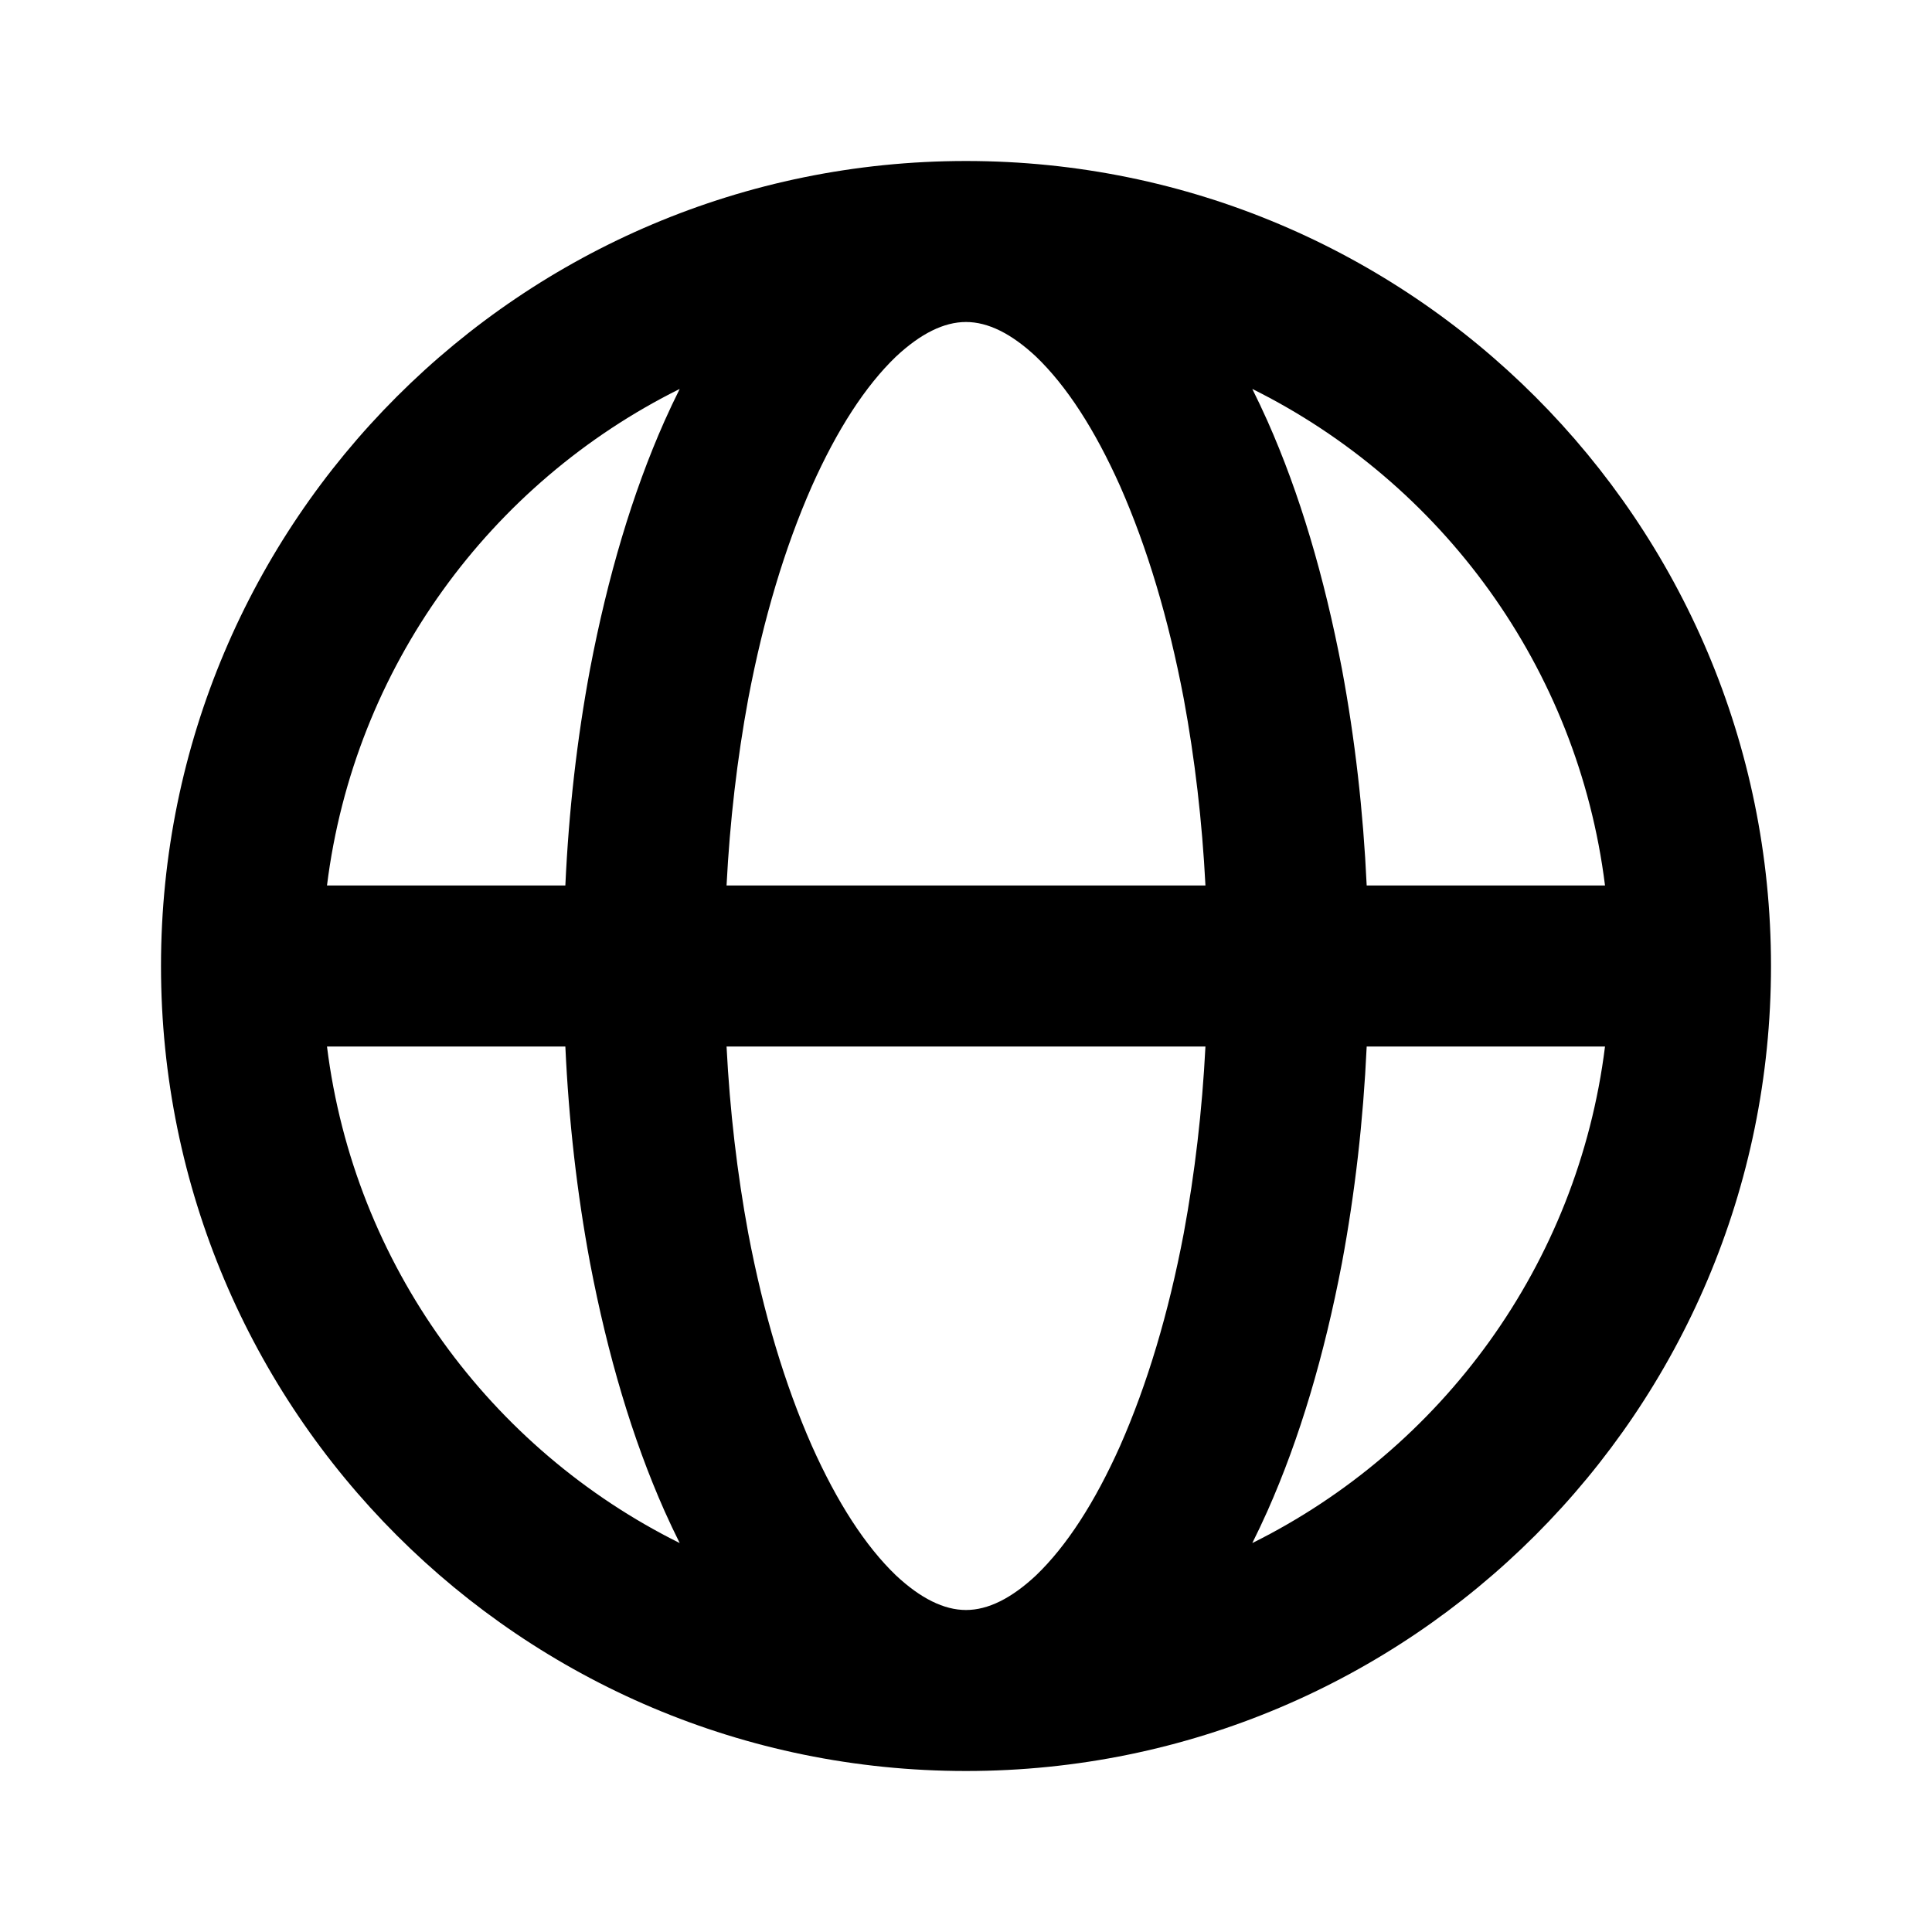 <svg xmlns="http://www.w3.org/2000/svg" xmlns:xlink="http://www.w3.org/1999/xlink" width="48" height="48" viewBox="0 0 48 48" fill="none">
<path d="M4 24C4 12.95 12.95 4 24 4C35.05 4 44 12.95 44 24C44 35.05 35.05 44 24 44C12.95 44 4 35.05 4 24ZM25.74 39.14C25.13 39.71 24.55 40 24 40C23.45 40 22.87 39.71 22.26 39.14C21.5 38.41 20.8 37.33 20.17 35.92C19.5 34.4 18.97 32.64 18.59 30.64C18.314 29.145 18.133 27.599 18.051 26L29.949 26C29.867 27.599 29.686 29.145 29.41 30.64C29.03 32.64 28.5 34.4 27.83 35.92C27.2 37.33 26.5 38.41 25.74 39.14ZM29.949 22L18.051 22C18.133 20.401 18.314 18.855 18.59 17.36C18.97 15.36 19.5 13.6 20.17 12.08C20.8 10.67 21.5 9.59 22.26 8.86C22.87 8.29 23.45 8 24 8C24.55 8 25.13 8.29 25.74 8.86C26.5 9.59 27.2 10.67 27.83 12.08C28.5 13.6 29.03 15.36 29.41 17.36C29.686 18.855 29.867 20.401 29.949 22ZM33.955 26C33.869 27.85 33.664 29.64 33.34 31.38C32.9 33.68 32.29 35.74 31.49 37.54C31.367 37.814 31.242 38.08 31.113 38.337C35.813 36.002 39.201 31.423 39.876 26L33.955 26ZM39.876 22L33.955 22C33.869 20.15 33.664 18.36 33.34 16.62C32.9 14.32 32.29 12.26 31.49 10.46C31.367 10.186 31.242 9.92 31.113 9.663C35.813 11.998 39.201 16.577 39.876 22ZM14.046 22C14.131 20.15 14.335 18.36 14.66 16.62C15.1 14.32 15.71 12.26 16.51 10.46C16.633 10.186 16.758 9.92 16.887 9.663C12.187 11.998 8.799 16.577 8.124 22L14.046 22ZM8.124 26C8.799 31.423 12.187 36.002 16.887 38.337C16.758 38.08 16.633 37.814 16.51 37.54C15.71 35.74 15.1 33.68 14.66 31.38C14.335 29.64 14.131 27.85 14.046 26L8.124 26Z" fill-rule="evenodd"  fill="#000000" >
</path>
</svg>

